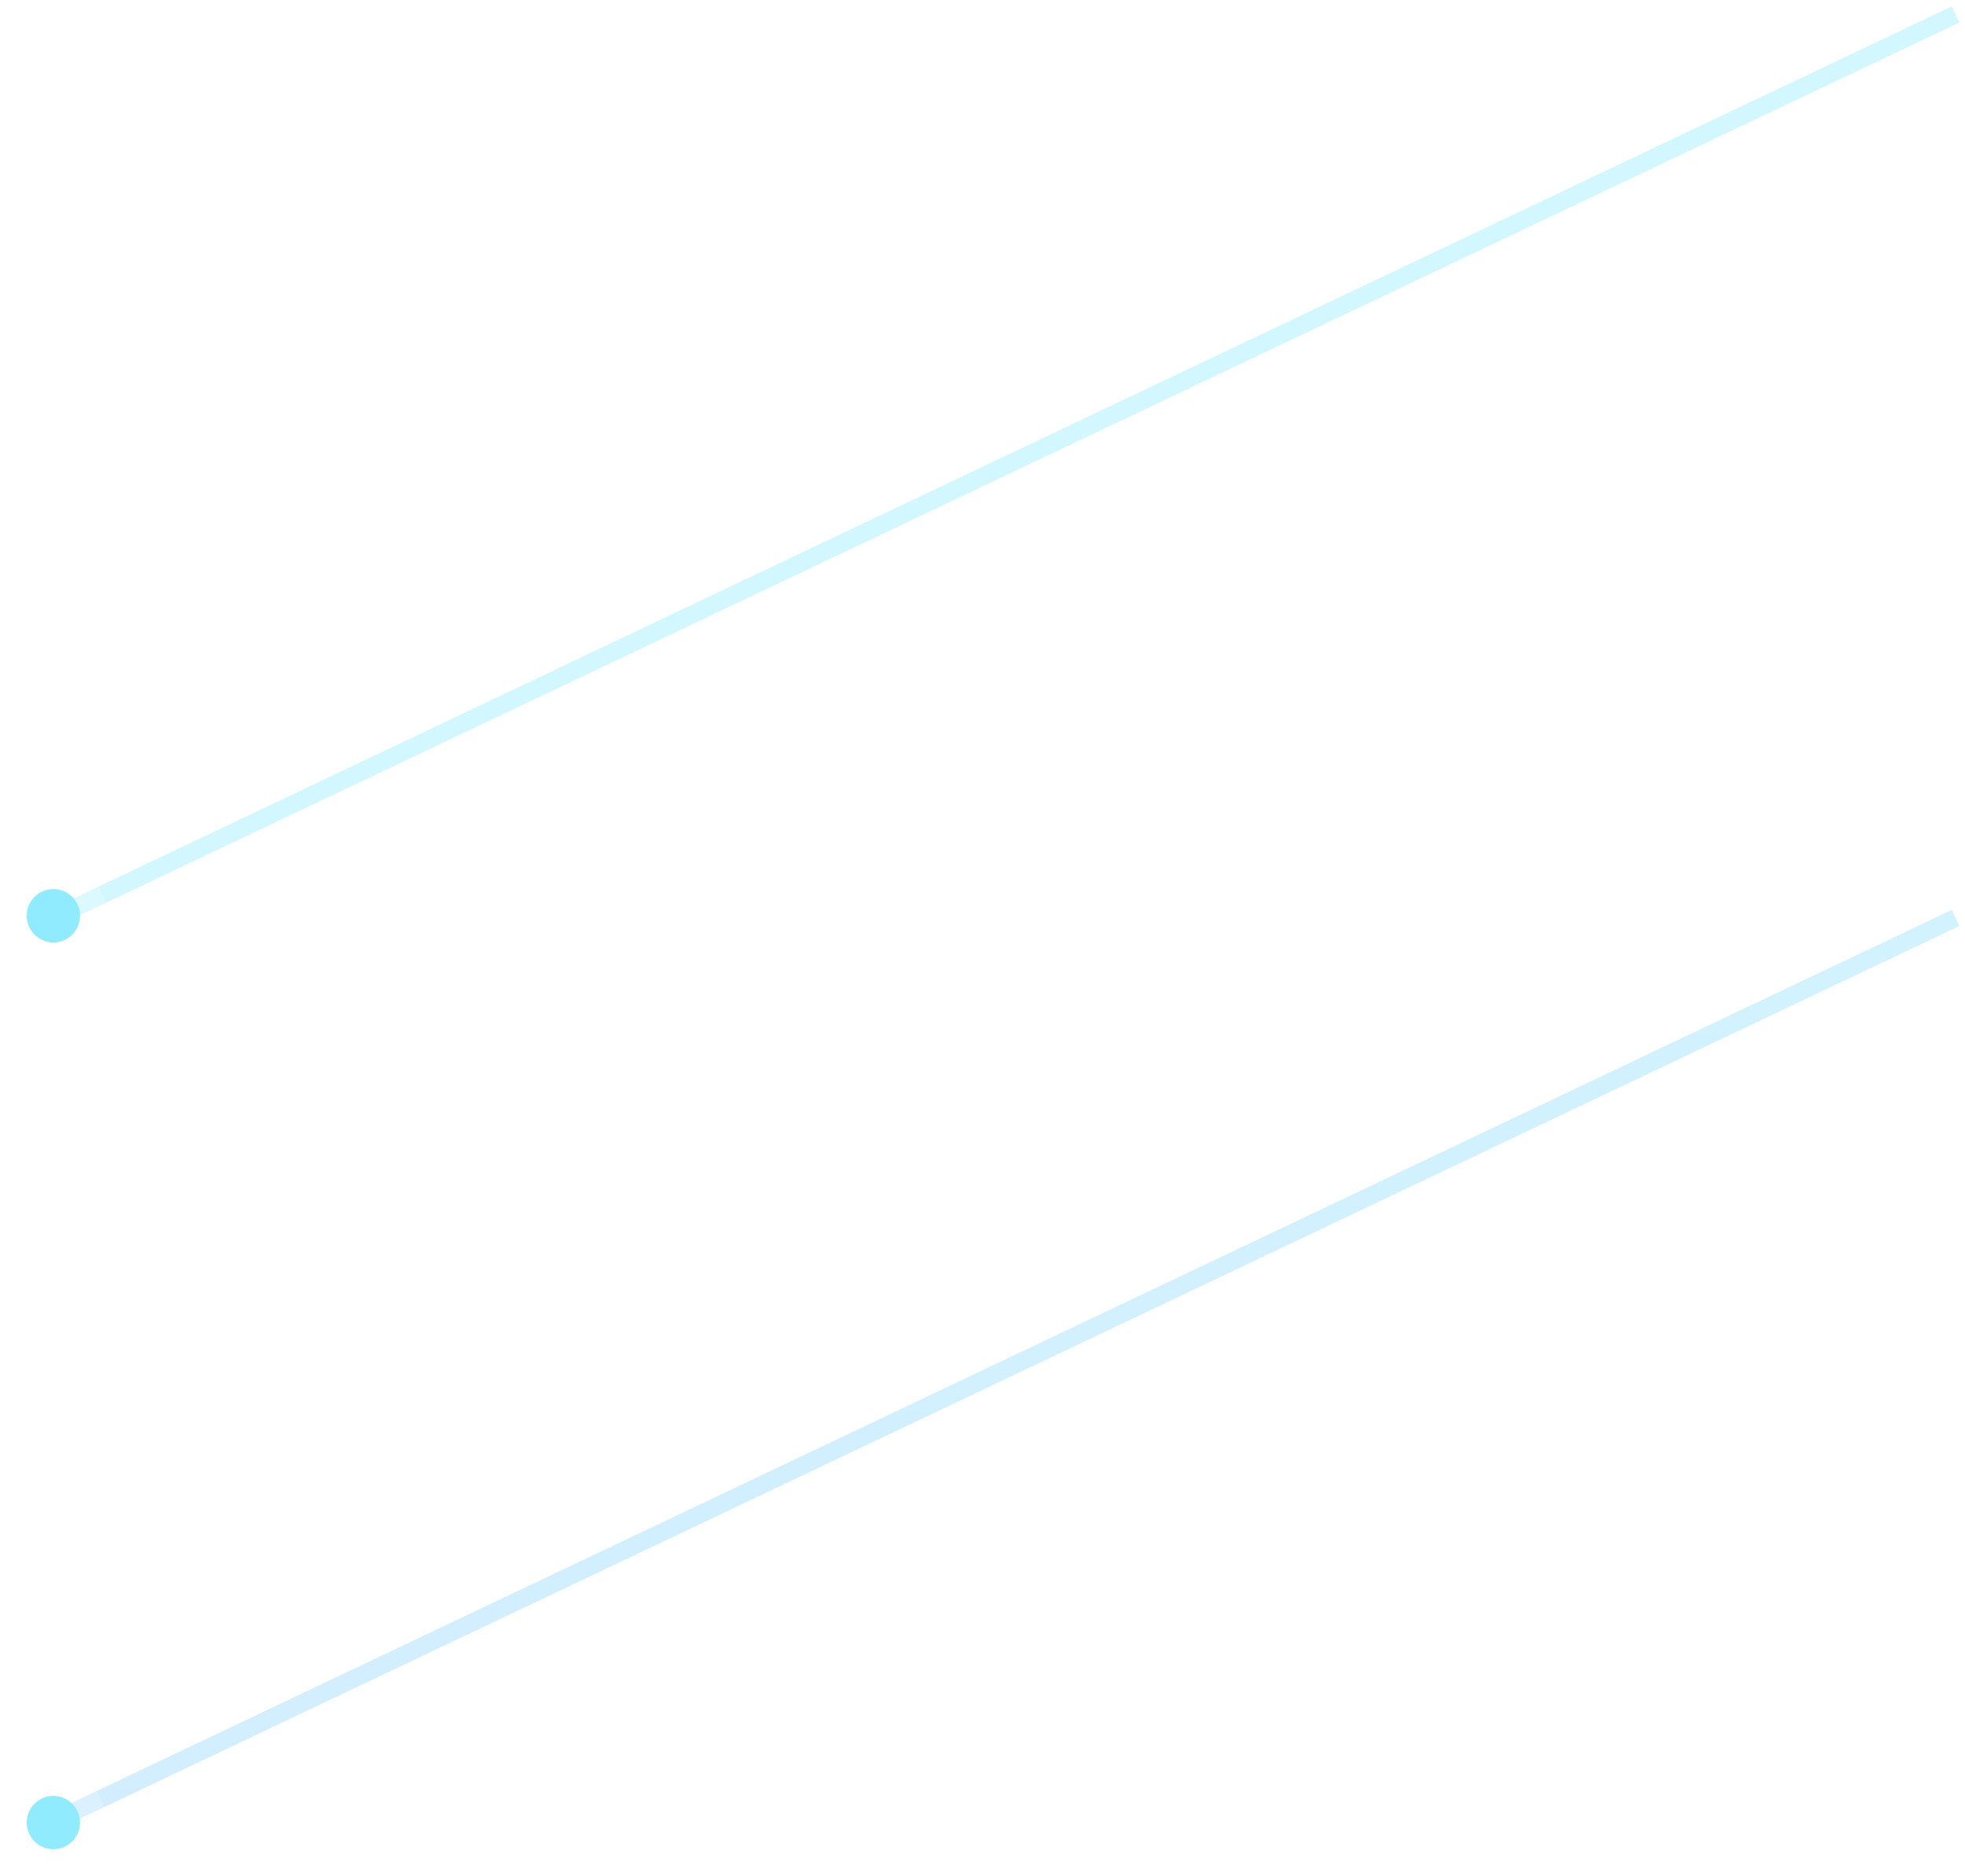 <svg xmlns:xlink="http://www.w3.org/1999/xlink" width="221" height="211" viewBox="0 0 221 211" fill="none" xmlns="http://www.w3.org/2000/svg" class="constellation" data-v-70ebf7ad=""><path d="M219.942 1.623L6 103.245" stroke="url(&quot;#paint0_linear&quot;)" stroke-opacity="0.4" stroke-width="2px" fill="none"></path><path d="M219.944 103.245L6.002 204.868" stroke="url(&quot;#paint1_linear&quot;)" stroke-opacity="0.4" stroke-width="2px" fill="none"></path><circle cx="6.002" cy="205" r="6" fill="#FFFFFF" fill-opacity="0.2"></circle><circle cx="6.002" cy="205" r="3" fill="url(&quot;#paint2_linear&quot;)"></circle><circle cx="6.002" cy="103" r="6" fill="#FFFFFF" fill-opacity="0.2"></circle><circle cx="6.002" cy="103" r="3" fill="url(&quot;#paint3_linear&quot;)"></circle><defs><linearGradient id="paint0_linear" x1="112.971" y1="1.623" x2="112.971" y2="103.245" gradientUnits="userSpaceOnUse"><stop stop-color="#91EBFF"></stop><stop offset="1" stop-color="#8497FF"></stop></linearGradient><linearGradient id="paint1_linear" x1="112.973" y1="103.245" x2="112.973" y2="204.868" gradientUnits="userSpaceOnUse"><stop stop-color="#91EBFF"></stop><stop offset="1" stop-color="#8497FF"></stop></linearGradient><linearGradient id="paint2_linear" x1="3.902" y1="202.9" x2="8.102" y2="207.1" gradientUnits="userSpaceOnUse"><stop stop-color="#91EBFF"></stop><stop offset="1" stop-color="#8497FF"></stop></linearGradient><linearGradient id="paint3_linear" x1="3.902" y1="100.9" x2="8.102" y2="105.1" gradientUnits="userSpaceOnUse"><stop stop-color="#91EBFF"></stop><stop offset="1" stop-color="#8497FF"></stop></linearGradient><linearGradient id="paint0_linear" x1="536.744" y1="406.491" x2="536.744" y2="914.604" gradientUnits="userSpaceOnUse" data-v-dff380fe=""><stop stop-color="#91EBFF" data-v-dff380fe=""></stop><stop offset="1" stop-color="#8497FF" data-v-dff380fe=""></stop></linearGradient><linearGradient id="paint1_linear" x1="536.298" y1="0" x2="536.298" y2="711.359" gradientUnits="userSpaceOnUse" data-v-dff380fe=""><stop stop-color="#91EBFF" data-v-dff380fe=""></stop><stop offset="1" stop-color="#8497FF" data-v-dff380fe=""></stop></linearGradient><linearGradient id="paint2_linear" x1="536.744" y1="711.359" x2="536.744" y2="1321.09" gradientUnits="userSpaceOnUse" data-v-dff380fe=""><stop stop-color="#91EBFF" data-v-dff380fe=""></stop><stop offset="1" stop-color="#8497FF" data-v-dff380fe=""></stop></linearGradient><linearGradient id="paint3_linear" x1="750.686" y1="1016.23" x2="750.686" y2="1117.85" gradientUnits="userSpaceOnUse" data-v-dff380fe=""><stop stop-color="#91EBFF" data-v-dff380fe=""></stop><stop offset="1" stop-color="#8497FF" data-v-dff380fe=""></stop></linearGradient></defs></svg>
